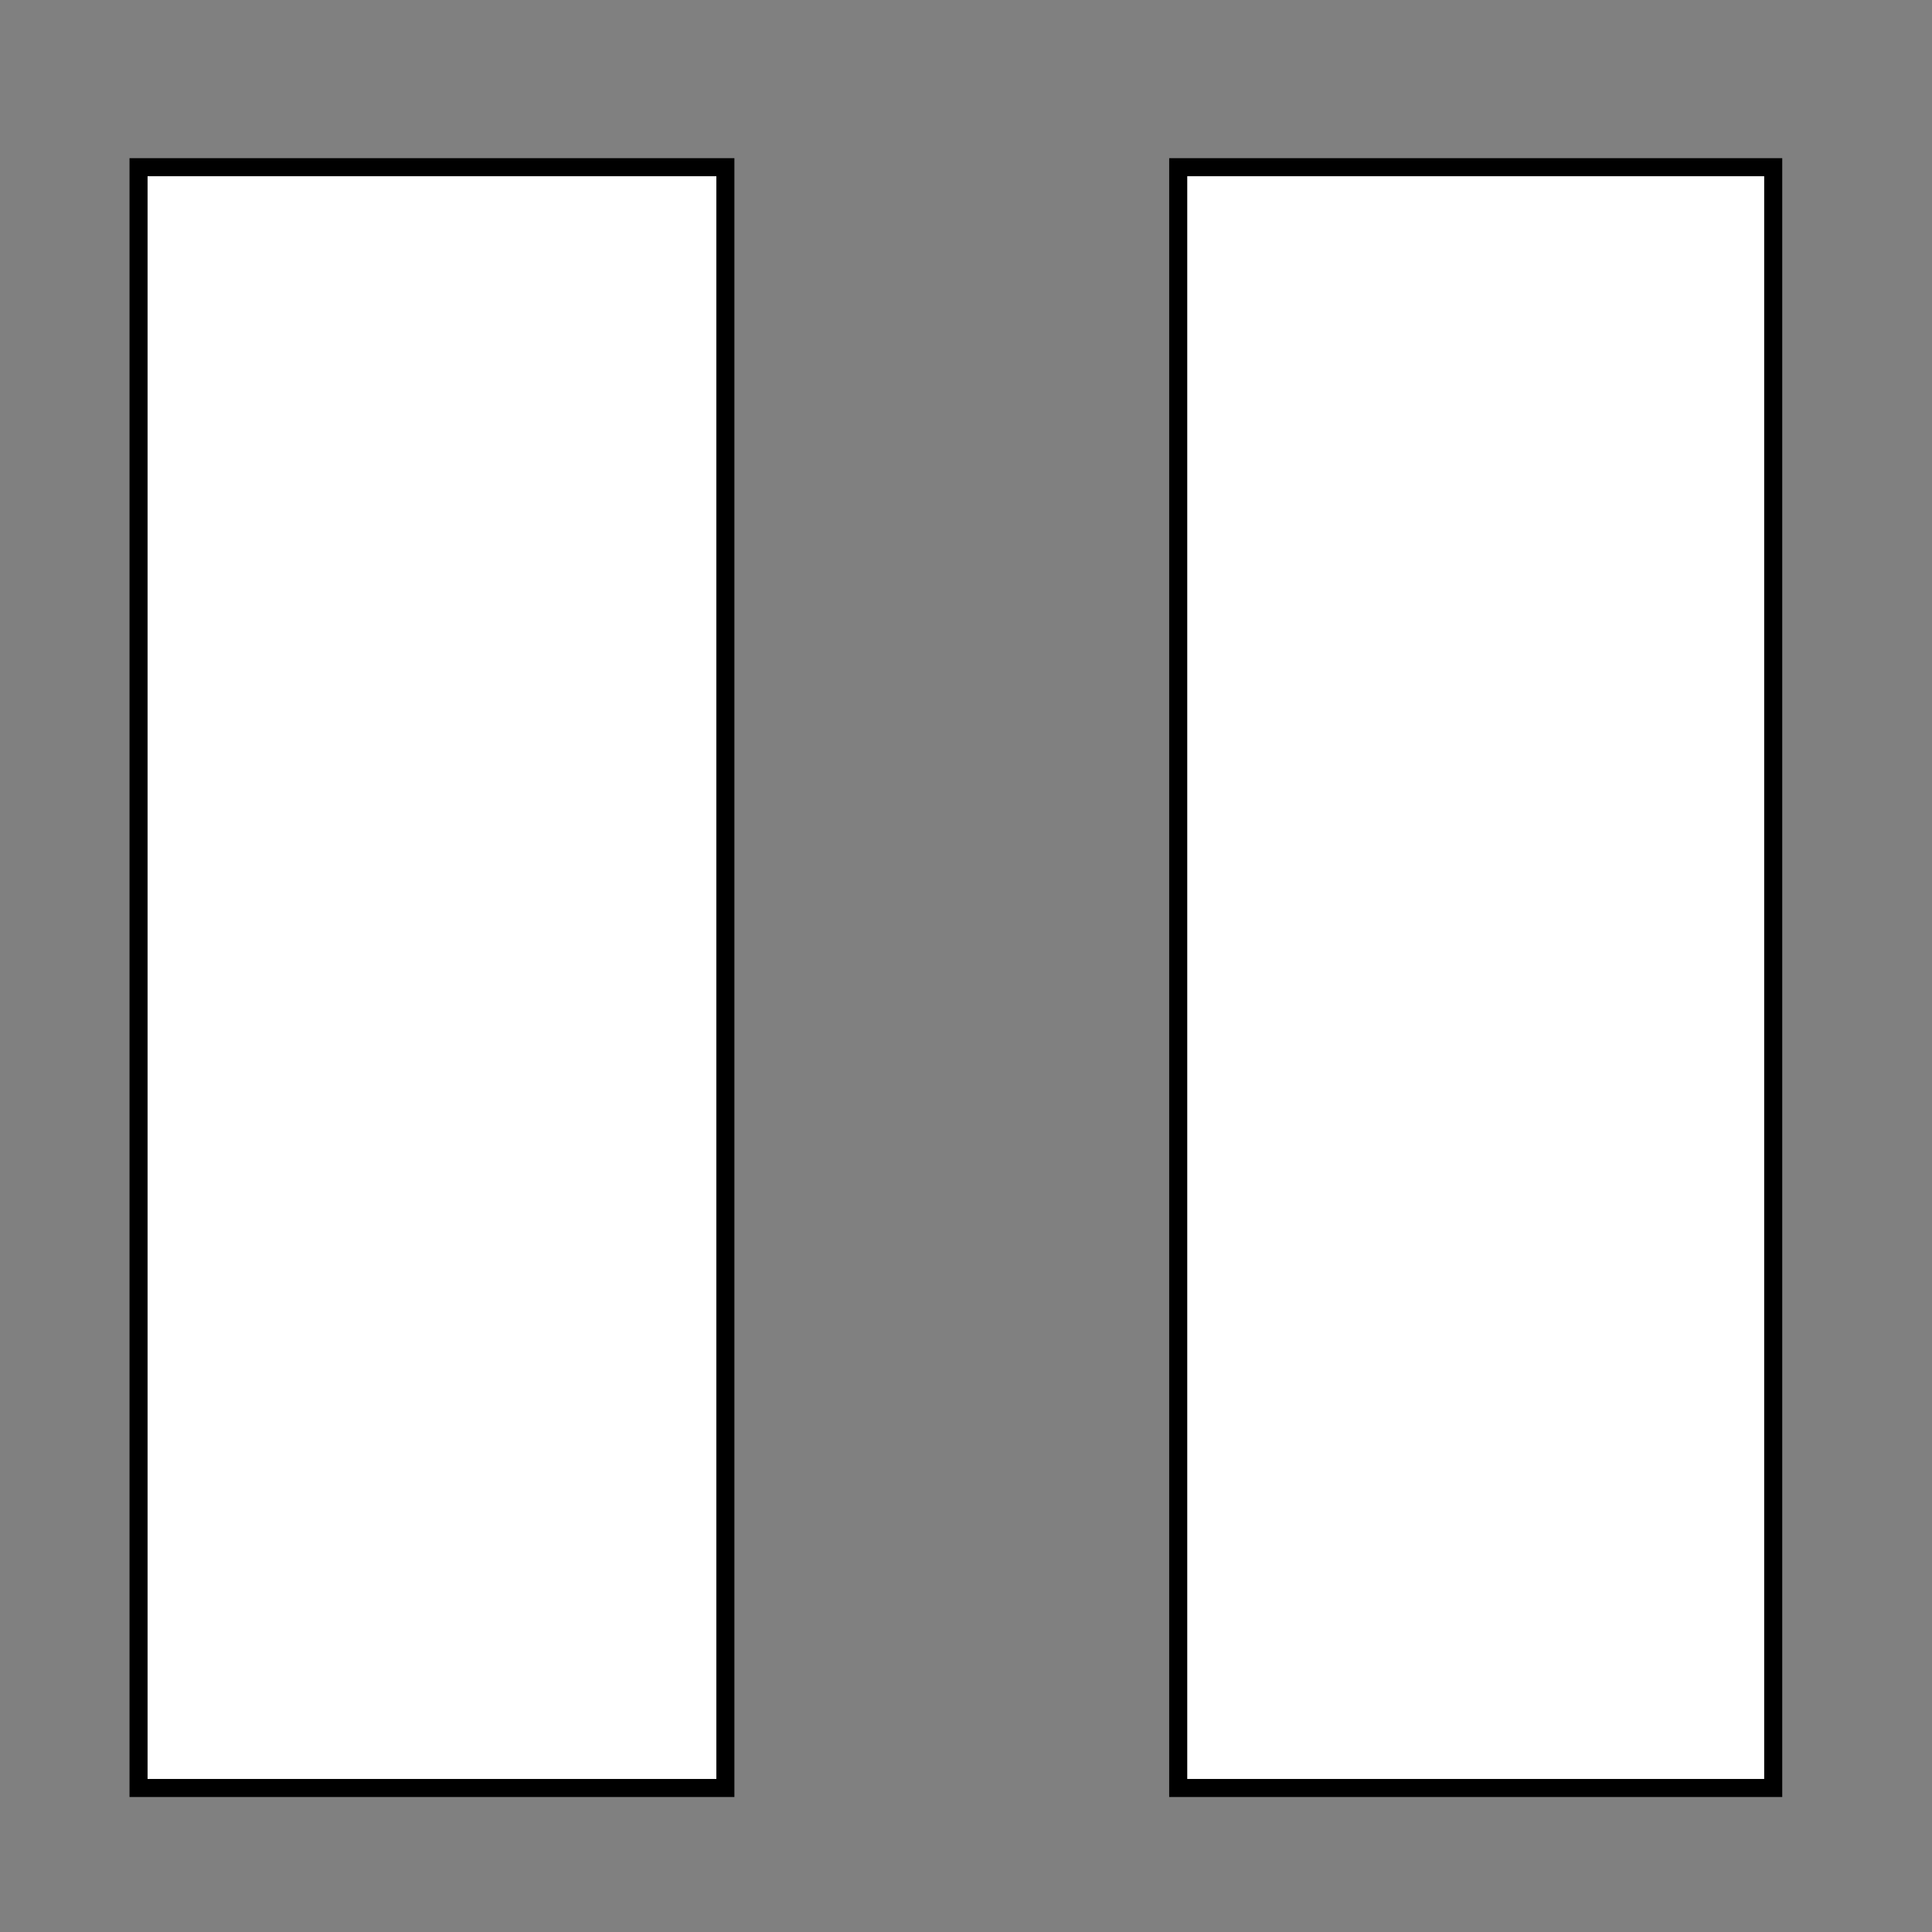 <?xml version="1.0" encoding="UTF-8" standalone="no"?>
<svg
   xmlns:dc="http://purl.org/dc/elements/1.1/"
   xmlns:cc="http://creativecommons.org/ns#"
   xmlns:rdf="http://www.w3.org/1999/02/22-rdf-syntax-ns#"
   xmlns:svg="http://www.w3.org/2000/svg"
   xmlns="http://www.w3.org/2000/svg"
   width="100"
   height="100"
   viewBox="0 0 100 100"
   id="svg2"
   version="1.1">
  <rect x="0" y="0" width="100" height="100" fill="#808080" stroke="none"/>
  <defs
     id="defs4" />
  <rect
     y="8.654"
     x="60.984"
     height="83.892"
     width="30.797"
     id="rect4135"
     style="fill:#ffffff;fill-opacity:1;stroke:#000000;stroke-width:0.935;stroke-miterlimit:4;stroke-dasharray:none;stroke-dashoffset:0;stroke-opacity:1" />
  <rect
     y="8.654"
     x="7.171"
     height="83.892"
     width="30.374"
     id="rect4135-3"
     style="fill:#ffffff;fill-opacity:1;stroke:#000000;stroke-width:0.935;stroke-miterlimit:4;stroke-dasharray:none;stroke-dashoffset:0;stroke-opacity:1" />
</svg>

